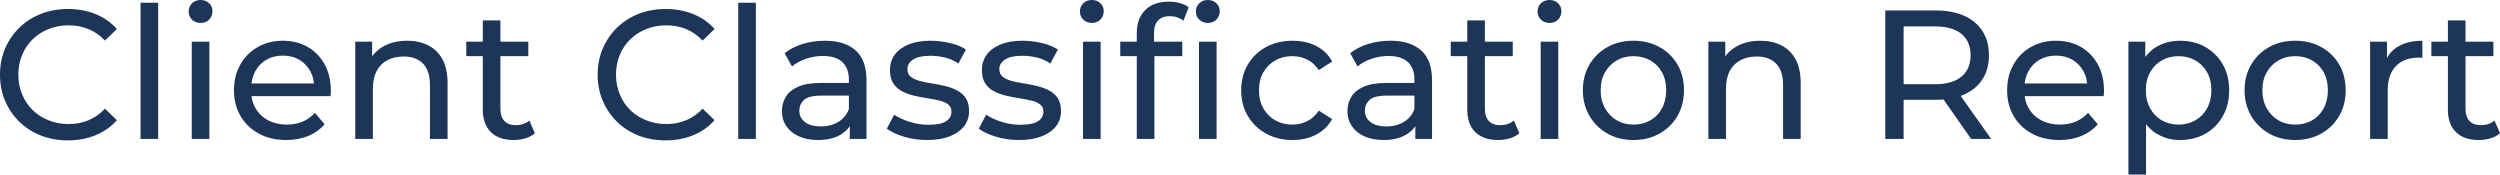 <svg xmlns="http://www.w3.org/2000/svg" viewBox="0 10.55 681.2 47.55" data-asc="0.968" width="681.2" height="47.55"><defs/><g><g fill="#1d3559"><g transform="translate(0, 0)"><path d="M18.50 48.80Q14.50 48.80 11.13 47.48Q7.75 46.15 5.28 43.73Q2.80 41.30 1.40 38.05Q0 34.80 0 30.90Q0 27.00 1.40 23.75Q2.80 20.50 5.30 18.07Q7.80 15.65 11.18 14.32Q14.55 13 18.55 13Q22.60 13 26.02 14.38Q29.45 15.75 31.85 18.45L28.60 21.60Q26.60 19.50 24.10 18.47Q21.60 17.45 18.75 17.45Q15.80 17.45 13.28 18.45Q10.75 19.45 8.90 21.25Q7.05 23.05 6.03 25.52Q5 28.00 5 30.90Q5 33.80 6.03 36.27Q7.05 38.75 8.90 40.55Q10.75 42.35 13.28 43.35Q15.80 44.35 18.75 44.35Q21.60 44.35 24.10 43.32Q26.60 42.30 28.60 40.15L31.85 43.30Q29.45 46 26.02 47.40Q22.60 48.80 18.50 48.80ZM38.30 48.40L38.30 11.30L43.10 11.30L43.10 48.40L38.30 48.40ZM52.25 48.40L52.25 21.90L57.05 21.90L57.05 48.40L52.25 48.40M54.65 16.80Q53.25 16.80 52.33 15.90Q51.40 15 51.40 13.70Q51.40 12.35 52.33 11.45Q53.25 10.55 54.65 10.55Q56.05 10.55 56.98 11.42Q57.90 12.30 57.90 13.60Q57.90 14.95 57 15.88Q56.10 16.80 54.65 16.80ZM78 48.70Q73.75 48.70 70.53 46.95Q67.30 45.20 65.53 42.15Q63.75 39.10 63.75 35.15Q63.75 31.20 65.48 28.15Q67.20 25.10 70.23 23.37Q73.25 21.65 77.05 21.65Q80.90 21.65 83.85 23.35Q86.80 25.05 88.48 28.12Q90.15 31.20 90.15 35.30Q90.15 35.60 90.13 36Q90.10 36.40 90.05 36.75L67.50 36.75L67.50 33.30L87.55 33.30L85.60 34.50Q85.65 31.95 84.55 29.95Q83.45 27.95 81.53 26.82Q79.60 25.70 77.05 25.70Q74.55 25.70 72.60 26.82Q70.65 27.95 69.55 29.97Q68.45 32.00 68.45 34.60L68.45 35.40Q68.45 38.05 69.68 40.13Q70.90 42.20 73.10 43.35Q75.30 44.50 78.15 44.50Q80.50 44.50 82.43 43.70Q84.35 42.90 85.80 41.30L88.45 44.40Q86.65 46.50 83.98 47.60Q81.30 48.70 78 48.70ZM110.95 21.65Q114.20 21.65 116.67 22.90Q119.15 24.15 120.55 26.70Q121.95 29.25 121.95 33.15L121.95 48.40L117.15 48.40L117.15 33.70Q117.15 29.85 115.28 27.90Q113.40 25.95 110 25.95Q107.45 25.95 105.55 26.95Q103.65 27.95 102.63 29.90Q101.60 31.85 101.60 34.75L101.60 48.40L96.80 48.40L96.80 21.90L101.40 21.90L101.40 29.05L100.65 27.15Q101.95 24.55 104.65 23.10Q107.35 21.65 110.95 21.65ZM139.95 48.70Q135.95 48.70 133.75 46.55Q131.55 44.40 131.55 40.40L131.55 16.10L136.35 16.10L136.35 40.20Q136.35 42.35 137.43 43.50Q138.50 44.65 140.50 44.65Q142.75 44.65 144.25 43.40L145.75 46.85Q144.65 47.80 143.13 48.25Q141.60 48.70 139.95 48.70M127.05 25.85L127.05 21.90L143.95 21.90L143.95 25.85L127.05 25.85ZM181.35 48.80Q177.35 48.80 173.97 47.48Q170.60 46.15 168.13 43.73Q165.65 41.30 164.25 38.05Q162.85 34.80 162.85 30.90Q162.85 27.00 164.25 23.75Q165.65 20.50 168.15 18.07Q170.65 15.65 174.02 14.32Q177.40 13 181.40 13Q185.45 13 188.88 14.38Q192.30 15.75 194.70 18.45L191.45 21.60Q189.45 19.50 186.95 18.47Q184.45 17.45 181.60 17.45Q178.65 17.45 176.13 18.45Q173.60 19.45 171.75 21.25Q169.90 23.05 168.88 25.52Q167.85 28.00 167.85 30.90Q167.85 33.80 168.88 36.27Q169.90 38.75 171.75 40.55Q173.60 42.35 176.13 43.35Q178.65 44.35 181.60 44.35Q184.45 44.35 186.95 43.32Q189.45 42.30 191.45 40.15L194.70 43.30Q192.30 46 188.88 47.40Q185.45 48.80 181.35 48.80ZM201.15 48.40L201.15 11.30L205.95 11.30L205.95 48.40L201.15 48.40ZM231.55 48.40L231.55 42.80L231.30 41.75L231.30 32.20Q231.30 29.15 229.52 27.47Q227.75 25.80 224.20 25.80Q221.85 25.80 219.60 26.57Q217.35 27.35 215.80 28.65L213.80 25.05Q215.85 23.40 218.72 22.52Q221.60 21.65 224.75 21.65Q230.20 21.65 233.15 24.30Q236.10 26.95 236.10 32.40L236.10 48.40L231.55 48.40M222.85 48.70Q219.90 48.70 217.67 47.70Q215.45 46.70 214.25 44.92Q213.05 43.15 213.05 40.90Q213.05 38.75 214.07 37Q215.10 35.25 217.42 34.20Q219.75 33.15 223.70 33.15L232.10 33.15L232.10 36.60L223.90 36.60Q220.30 36.60 219.05 37.80Q217.80 39 217.80 40.70Q217.80 42.65 219.35 43.82Q220.90 45 223.65 45Q226.35 45 228.37 43.80Q230.40 42.60 231.30 40.30L232.25 43.60Q231.30 45.95 228.90 47.32Q226.50 48.70 222.85 48.70ZM252.60 48.70Q249.30 48.70 246.32 47.80Q243.35 46.90 241.65 45.60L243.65 41.80Q245.35 42.95 247.85 43.75Q250.35 44.55 252.95 44.55Q256.30 44.55 257.77 43.60Q259.25 42.65 259.25 40.95Q259.25 39.70 258.35 39Q257.45 38.30 255.97 37.95Q254.50 37.60 252.70 37.32Q250.90 37.05 249.10 36.63Q247.30 36.20 245.80 35.42Q244.30 34.65 243.40 33.27Q242.50 31.90 242.50 29.60Q242.50 27.20 243.85 25.40Q245.20 23.60 247.67 22.62Q250.15 21.65 253.55 21.65Q256.15 21.65 258.82 22.27Q261.50 22.90 263.20 24.05L261.15 27.85Q259.35 26.65 257.40 26.20Q255.45 25.75 253.50 25.75Q250.35 25.75 248.80 26.77Q247.25 27.80 247.25 29.40Q247.25 30.75 248.17 31.47Q249.10 32.20 250.57 32.60Q252.05 33 253.85 33.27Q255.65 33.55 257.45 33.97Q259.25 34.40 260.72 35.15Q262.20 35.90 263.13 37.25Q264.05 38.60 264.05 40.85Q264.05 43.25 262.65 45Q261.25 46.75 258.70 47.73Q256.15 48.70 252.60 48.70ZM277.65 48.70Q274.35 48.70 271.38 47.80Q268.40 46.90 266.70 45.60L268.70 41.80Q270.40 42.95 272.90 43.75Q275.40 44.55 278 44.55Q281.35 44.55 282.82 43.60Q284.30 42.65 284.30 40.95Q284.30 39.70 283.40 39Q282.50 38.30 281.02 37.95Q279.55 37.60 277.75 37.32Q275.95 37.05 274.15 36.63Q272.35 36.20 270.85 35.42Q269.35 34.65 268.45 33.27Q267.55 31.90 267.55 29.60Q267.55 27.20 268.90 25.40Q270.25 23.60 272.73 22.62Q275.20 21.65 278.60 21.65Q281.20 21.65 283.88 22.27Q286.55 22.90 288.25 24.05L286.20 27.85Q284.40 26.65 282.45 26.20Q280.50 25.75 278.55 25.75Q275.40 25.75 273.85 26.77Q272.30 27.80 272.30 29.40Q272.30 30.75 273.23 31.47Q274.15 32.20 275.63 32.60Q277.10 33 278.90 33.27Q280.70 33.55 282.50 33.97Q284.30 34.40 285.77 35.15Q287.25 35.90 288.18 37.25Q289.10 38.60 289.10 40.85Q289.10 43.25 287.70 45Q286.30 46.75 283.75 47.73Q281.20 48.70 277.65 48.70ZM295.10 48.40L295.10 21.90L299.90 21.90L299.90 48.40L295.10 48.40M297.50 16.80Q296.10 16.80 295.18 15.90Q294.25 15 294.25 13.70Q294.25 12.35 295.18 11.45Q296.10 10.55 297.50 10.55Q298.90 10.55 299.82 11.42Q300.75 12.30 300.75 13.60Q300.75 14.95 299.85 15.88Q298.95 16.80 297.50 16.80ZM309.75 48.40L309.75 19.55Q309.75 15.65 312.02 13.32Q314.30 11 318.50 11Q320.05 11 321.48 11.38Q322.90 11.75 323.90 12.55L322.45 16.20Q321.70 15.60 320.75 15.27Q319.80 14.95 318.75 14.95Q316.65 14.95 315.55 16.13Q314.45 17.30 314.45 19.60L314.45 23.15L314.55 25.35L314.55 48.40L309.75 48.40M305.25 25.85L305.25 21.90L322.15 21.90L322.15 25.85L305.25 25.85ZM326.70 48.40L326.70 21.90L331.50 21.90L331.50 48.40L326.70 48.40M329.10 16.80Q327.70 16.80 326.77 15.90Q325.85 15 325.85 13.70Q325.85 12.35 326.77 11.45Q327.70 10.55 329.10 10.55Q330.50 10.55 331.42 11.42Q332.35 12.30 332.35 13.60Q332.35 14.95 331.45 15.88Q330.55 16.80 329.10 16.80ZM352.20 48.70Q348.15 48.70 344.97 46.95Q341.80 45.20 340.00 42.15Q338.20 39.10 338.20 35.15Q338.20 31.20 340.00 28.15Q341.80 25.10 344.97 23.37Q348.15 21.65 352.20 21.65Q355.80 21.65 358.62 23.07Q361.45 24.50 363.00 27.30L359.35 29.65Q358.05 27.70 356.17 26.77Q354.30 25.85 352.15 25.85Q349.55 25.85 347.50 27.00Q345.45 28.15 344.25 30.22Q343.05 32.30 343.05 35.15Q343.05 38 344.25 40.10Q345.45 42.20 347.50 43.35Q349.55 44.50 352.15 44.50Q354.30 44.50 356.17 43.57Q358.05 42.65 359.35 40.70L363.00 43Q361.45 45.75 358.62 47.23Q355.80 48.70 352.20 48.70ZM385.65 48.40L385.65 42.80L385.40 41.75L385.40 32.20Q385.40 29.15 383.63 27.47Q381.85 25.80 378.30 25.80Q375.95 25.80 373.70 26.57Q371.45 27.35 369.90 28.65L367.90 25.05Q369.95 23.40 372.82 22.52Q375.70 21.65 378.85 21.65Q384.30 21.65 387.25 24.30Q390.20 26.95 390.20 32.40L390.20 48.40L385.65 48.40M376.95 48.70Q374 48.70 371.77 47.70Q369.55 46.70 368.35 44.92Q367.15 43.15 367.15 40.90Q367.15 38.75 368.17 37Q369.20 35.25 371.52 34.20Q373.85 33.15 377.80 33.15L386.20 33.15L386.20 36.60L378 36.60Q374.40 36.60 373.15 37.80Q371.90 39 371.90 40.70Q371.90 42.65 373.45 43.82Q375 45 377.75 45Q380.45 45 382.47 43.80Q384.50 42.60 385.40 40.30L386.35 43.60Q385.40 45.95 383 47.32Q380.60 48.70 376.95 48.70ZM408.20 48.70Q404.20 48.70 402.00 46.55Q399.80 44.40 399.80 40.40L399.80 16.10L404.60 16.10L404.60 40.20Q404.60 42.35 405.67 43.50Q406.75 44.65 408.75 44.65Q411.00 44.65 412.50 43.40L414.00 46.85Q412.90 47.80 411.37 48.25Q409.85 48.70 408.20 48.70M395.30 25.85L395.30 21.90L412.20 21.90L412.20 25.85L395.30 25.85ZM419.80 48.40L419.80 21.90L424.60 21.90L424.60 48.40L419.80 48.40M422.20 16.80Q420.80 16.80 419.87 15.90Q418.95 15 418.95 13.70Q418.95 12.35 419.87 11.45Q420.80 10.55 422.20 10.55Q423.60 10.55 424.52 11.42Q425.45 12.30 425.45 13.60Q425.45 14.95 424.55 15.88Q423.65 16.80 422.20 16.80ZM445.10 48.70Q441.10 48.70 438.00 46.95Q434.90 45.20 433.10 42.13Q431.30 39.05 431.30 35.15Q431.30 31.20 433.10 28.15Q434.90 25.10 438.00 23.37Q441.10 21.65 445.10 21.65Q449.05 21.65 452.17 23.37Q455.30 25.10 457.07 28.12Q458.85 31.15 458.85 35.15Q458.85 39.10 457.07 42.15Q455.30 45.20 452.17 46.95Q449.05 48.70 445.10 48.70M445.10 44.50Q447.65 44.50 449.67 43.35Q451.70 42.20 452.85 40.07Q454.00 37.95 454.00 35.15Q454.00 32.30 452.85 30.22Q451.70 28.15 449.67 27.00Q447.65 25.85 445.10 25.85Q442.55 25.85 440.55 27.00Q438.55 28.15 437.35 30.22Q436.15 32.30 436.15 35.15Q436.15 37.95 437.35 40.07Q438.55 42.20 440.55 43.35Q442.55 44.50 445.10 44.50ZM479.65 21.65Q482.90 21.65 485.37 22.90Q487.85 24.15 489.25 26.70Q490.65 29.25 490.65 33.15L490.65 48.40L485.85 48.40L485.85 33.70Q485.85 29.85 483.97 27.90Q482.10 25.95 478.70 25.95Q476.15 25.95 474.25 26.95Q472.35 27.95 471.32 29.90Q470.30 31.85 470.30 34.75L470.30 48.40L465.50 48.40L465.50 21.90L470.10 21.90L470.10 29.05L469.35 27.15Q470.65 24.55 473.35 23.10Q476.05 21.65 479.65 21.65ZM513.70 48.40L513.70 13.40L527.35 13.40Q531.95 13.40 535.20 14.85Q538.45 16.30 540.20 19.05Q541.95 21.80 541.95 25.60Q541.95 29.40 540.20 32.13Q538.45 34.85 535.20 36.30Q531.95 37.75 527.35 37.75L516.45 37.75L518.70 35.45L518.70 48.40L513.70 48.40M537.10 48.40L528.20 35.70L533.55 35.70L542.55 48.40L537.10 48.40M518.70 35.95L516.45 33.50L527.20 33.50Q532.00 33.50 534.47 31.42Q536.95 29.35 536.95 25.60Q536.95 21.85 534.47 19.80Q532.00 17.75 527.20 17.75L516.45 17.75L518.70 15.25L518.70 35.95ZM561.15 48.70Q556.90 48.70 553.67 46.95Q550.45 45.20 548.67 42.15Q546.90 39.10 546.90 35.15Q546.90 31.20 548.63 28.15Q550.35 25.10 553.38 23.37Q556.40 21.65 560.20 21.65Q564.05 21.65 567 23.35Q569.95 25.05 571.63 28.12Q573.30 31.20 573.30 35.30Q573.30 35.60 573.27 36Q573.25 36.40 573.20 36.75L550.65 36.75L550.65 33.30L570.70 33.30L568.75 34.50Q568.80 31.95 567.70 29.95Q566.60 27.95 564.67 26.82Q562.75 25.70 560.20 25.70Q557.70 25.70 555.75 26.82Q553.80 27.95 552.70 29.97Q551.60 32.00 551.60 34.60L551.60 35.40Q551.60 38.05 552.82 40.13Q554.05 42.20 556.25 43.35Q558.45 44.50 561.30 44.50Q563.65 44.50 565.57 43.70Q567.50 42.90 568.95 41.30L571.60 44.40Q569.80 46.50 567.13 47.60Q564.45 48.70 561.15 48.70ZM594 48.70Q590.70 48.70 587.98 47.17Q585.25 45.65 583.63 42.65Q582 39.65 582 35.15Q582 30.65 583.57 27.65Q585.15 24.65 587.88 23.15Q590.60 21.65 594 21.65Q597.90 21.65 600.90 23.35Q603.90 25.05 605.65 28.07Q607.40 31.10 607.40 35.15Q607.40 39.20 605.65 42.25Q603.90 45.30 600.90 47Q597.90 48.70 594 48.70M579.95 58.10L579.95 21.90L584.55 21.90L584.55 29.05L584.25 35.20L584.75 41.35L584.75 58.10L579.95 58.10M593.60 44.50Q596.15 44.50 598.17 43.35Q600.20 42.20 601.38 40.07Q602.55 37.95 602.55 35.15Q602.55 32.30 601.38 30.22Q600.20 28.15 598.17 27.00Q596.15 25.85 593.60 25.85Q591.10 25.85 589.07 27.00Q587.05 28.15 585.88 30.22Q584.70 32.30 584.70 35.15Q584.70 37.95 585.88 40.07Q587.05 42.20 589.07 43.35Q591.10 44.50 593.60 44.50ZM625.40 48.70Q621.40 48.70 618.30 46.95Q615.20 45.20 613.40 42.13Q611.60 39.05 611.60 35.15Q611.60 31.20 613.40 28.15Q615.20 25.10 618.30 23.37Q621.40 21.65 625.40 21.65Q629.35 21.65 632.48 23.37Q635.60 25.10 637.38 28.12Q639.15 31.15 639.15 35.15Q639.15 39.10 637.38 42.15Q635.60 45.20 632.48 46.95Q629.35 48.70 625.40 48.70M625.40 44.50Q627.95 44.50 629.98 43.35Q632 42.20 633.15 40.07Q634.30 37.95 634.30 35.15Q634.30 32.30 633.15 30.22Q632 28.15 629.98 27.00Q627.95 25.85 625.40 25.85Q622.85 25.85 620.85 27.00Q618.85 28.15 617.65 30.22Q616.45 32.30 616.45 35.15Q616.45 37.95 617.65 40.07Q618.85 42.20 620.85 43.35Q622.85 44.50 625.40 44.50ZM645.80 48.40L645.80 21.90L650.40 21.90L650.40 29.10L649.95 27.30Q651.05 24.55 653.65 23.10Q656.25 21.65 660.05 21.65L660.05 26.30Q659.75 26.25 659.48 26.25Q659.20 26.25 658.95 26.25Q655.10 26.25 652.85 28.55Q650.60 30.85 650.60 35.20L650.60 48.40L645.80 48.40ZM675.40 48.70Q671.40 48.70 669.20 46.55Q667 44.40 667 40.40L667 16.10L671.80 16.10L671.80 40.20Q671.80 42.35 672.88 43.50Q673.95 44.65 675.95 44.65Q678.20 44.65 679.70 43.40L681.20 46.85Q680.10 47.80 678.58 48.25Q677.05 48.70 675.40 48.70M662.50 25.85L662.50 21.90L679.40 21.90L679.40 25.85L662.50 25.85Z"/></g></g></g></svg>